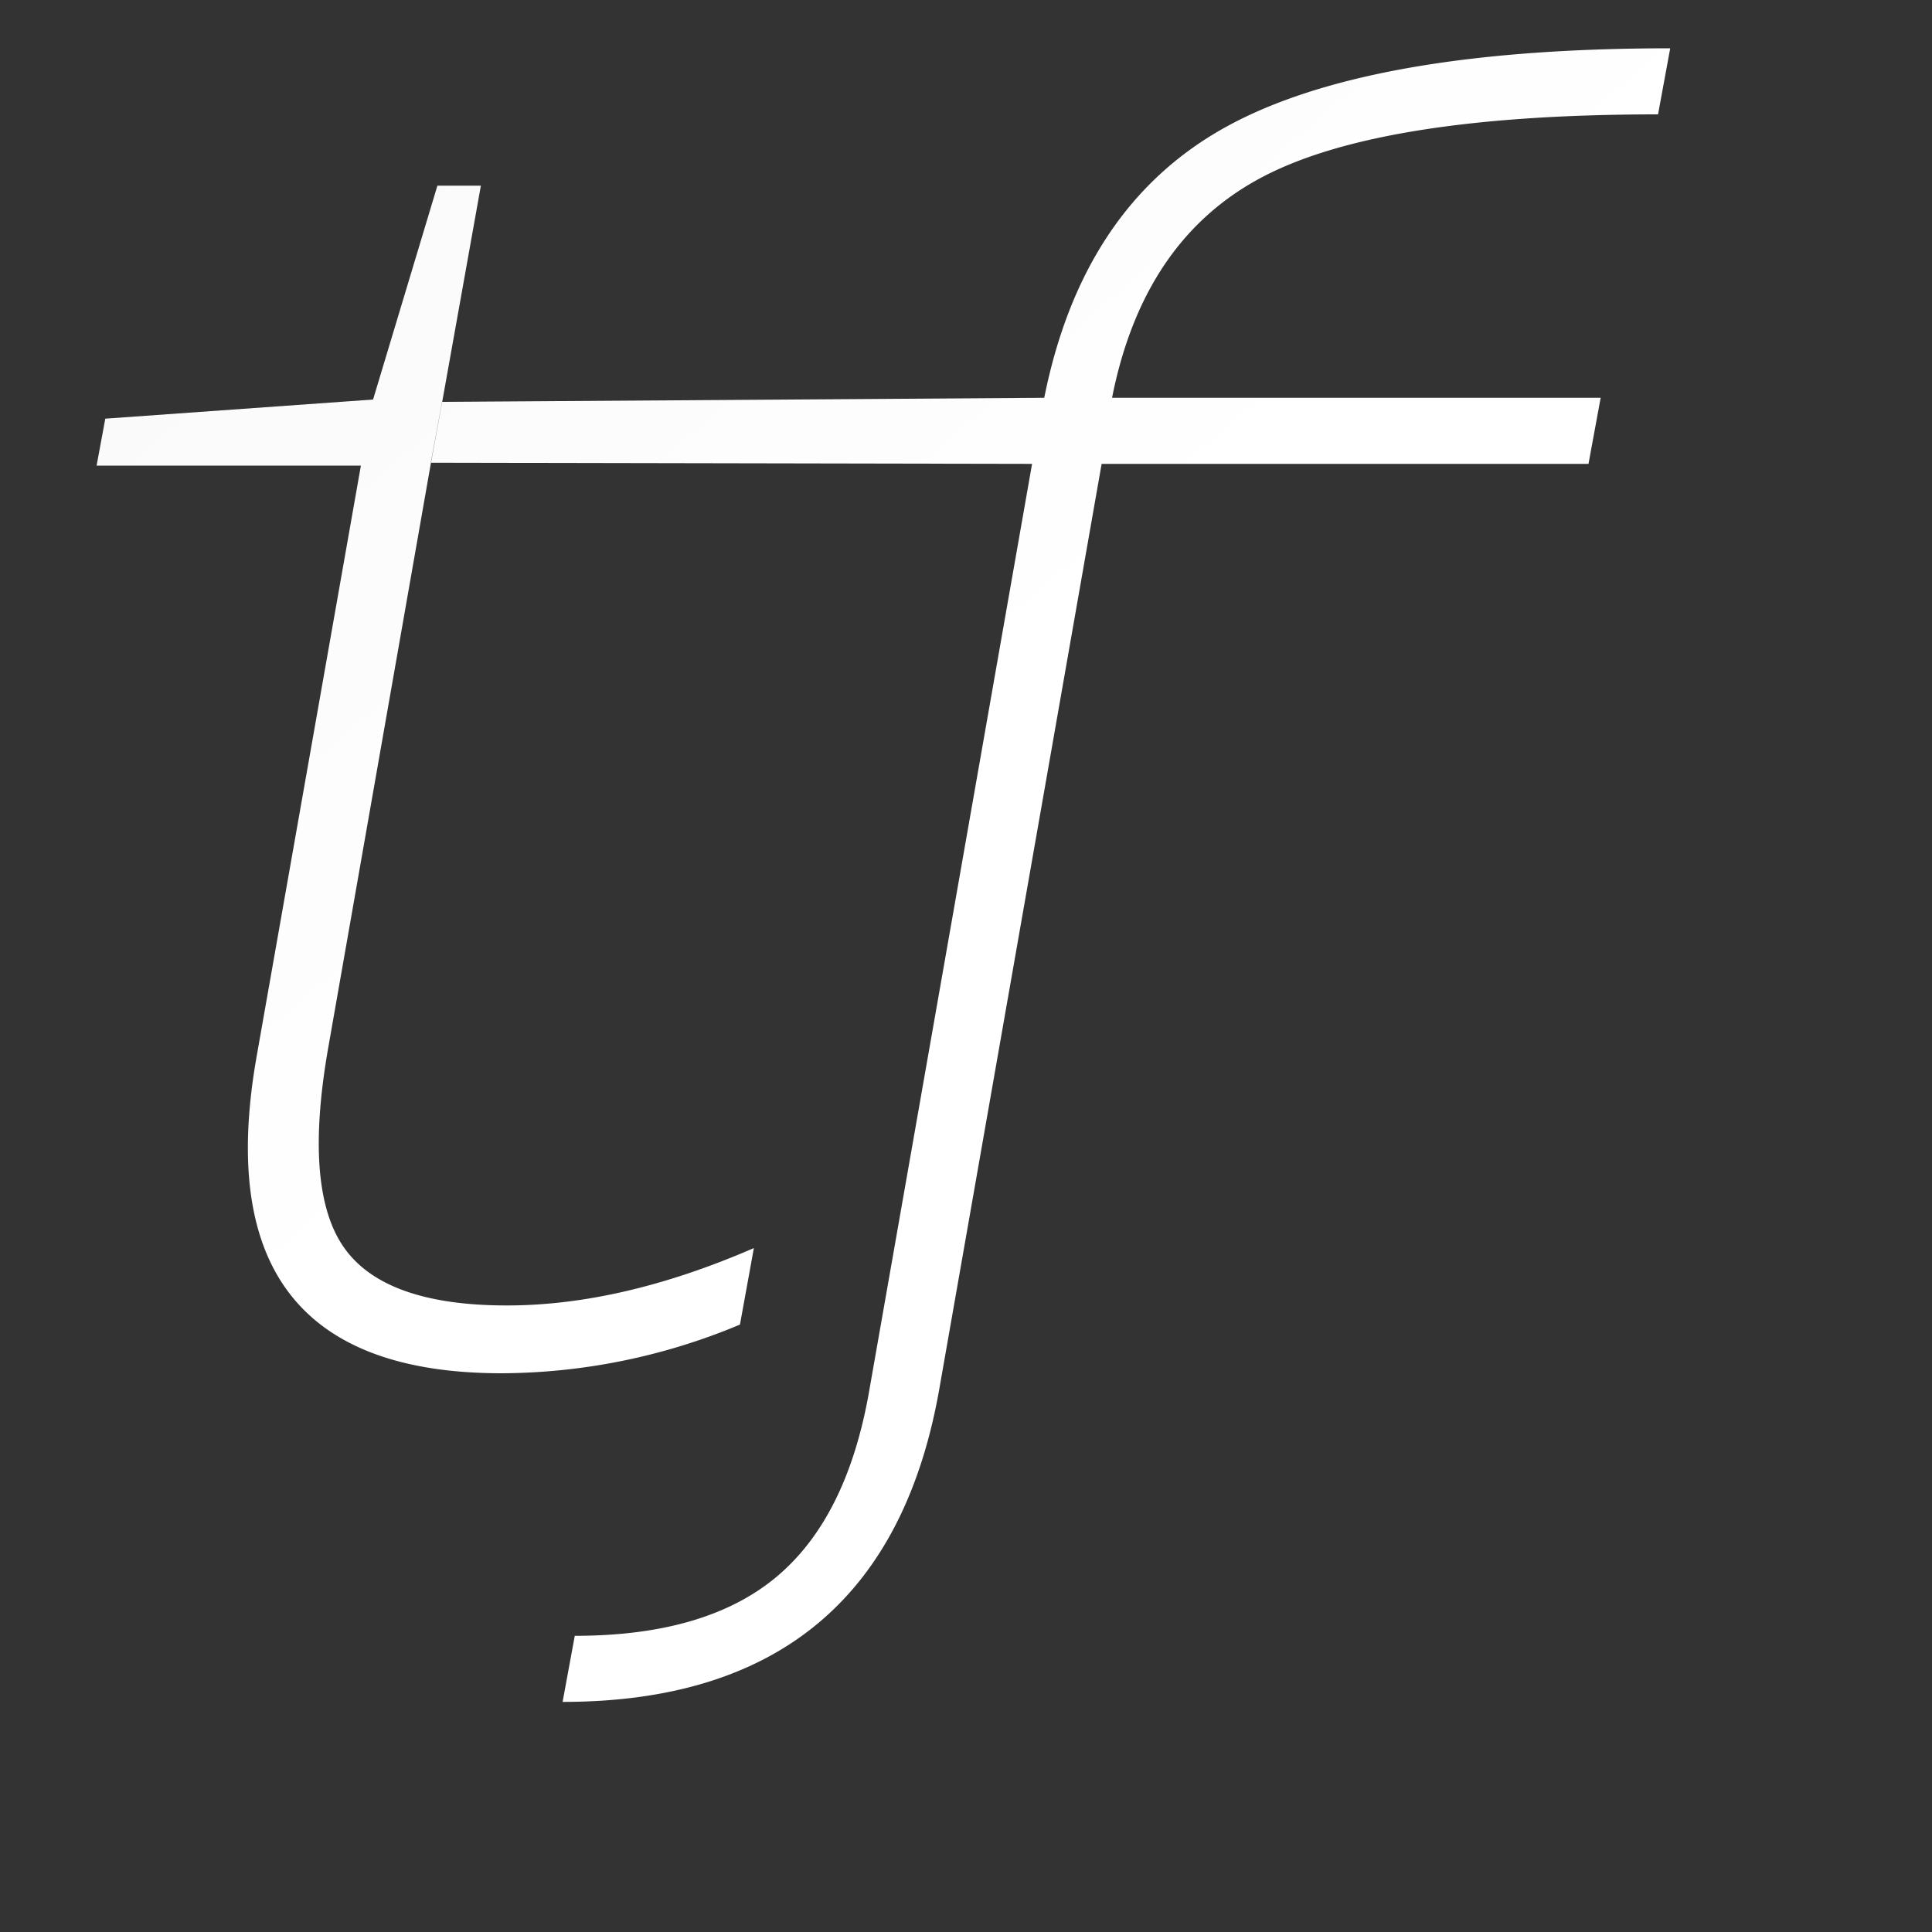 <svg 
  xmlns="http://www.w3.org/2000/svg" 
  viewBox="0 0 200 200" 
  fill="none"
>
  <rect x="0" y="0" width="200" height="200" fill="#333333" stroke="none"/>
  <style>
    path {
      filter: 
        drop-shadow(0px 3px 0px #00000010) 
        drop-shadow(5px 8px 10px #00000011);
      transform: translate(10px, 5px) scale(0.9);
    }
  </style>
  <linearGradient 
    id="a"
    gradientUnits="userSpaceOnUse" 
    y1="-50" y2="100" 
    x1="-50" x2="80"
  >
    <stop offset="0" stop-color="#f5f5f5" />
    <stop offset="1" stop-color="#ffffff" />
  </linearGradient>
  <path
    fill-rule="evenodd"
    fill="url(#a)"
    color="inherit"
    d="M38.4,48,26.6,115.2q-2.8,16.2,1.9,22.8t18.7,6.6q13.2,0,28.4-6.6L74,146.8a71.5,71.5,0,0,1-27.4,5.6Q12,152.4,18.4,116l12-68H0l1-5.4,30.8-2.2,7.4-24.6h5L39.8,40.4Z M181,0l-1.4,7.6q-31.8,0-45.5,7.2T116.8,40.2H173l-1.4,7.6h-56L97,153.8q-6.2,36.4-43.4,36.4l1.4-7.6q15,0,23.1-6.7t10.7-21.1l18.8-107-69.162-.131,1.3-7L109,40.2q4.4-22,20.8-31.1T181,0Z" />
</svg>
